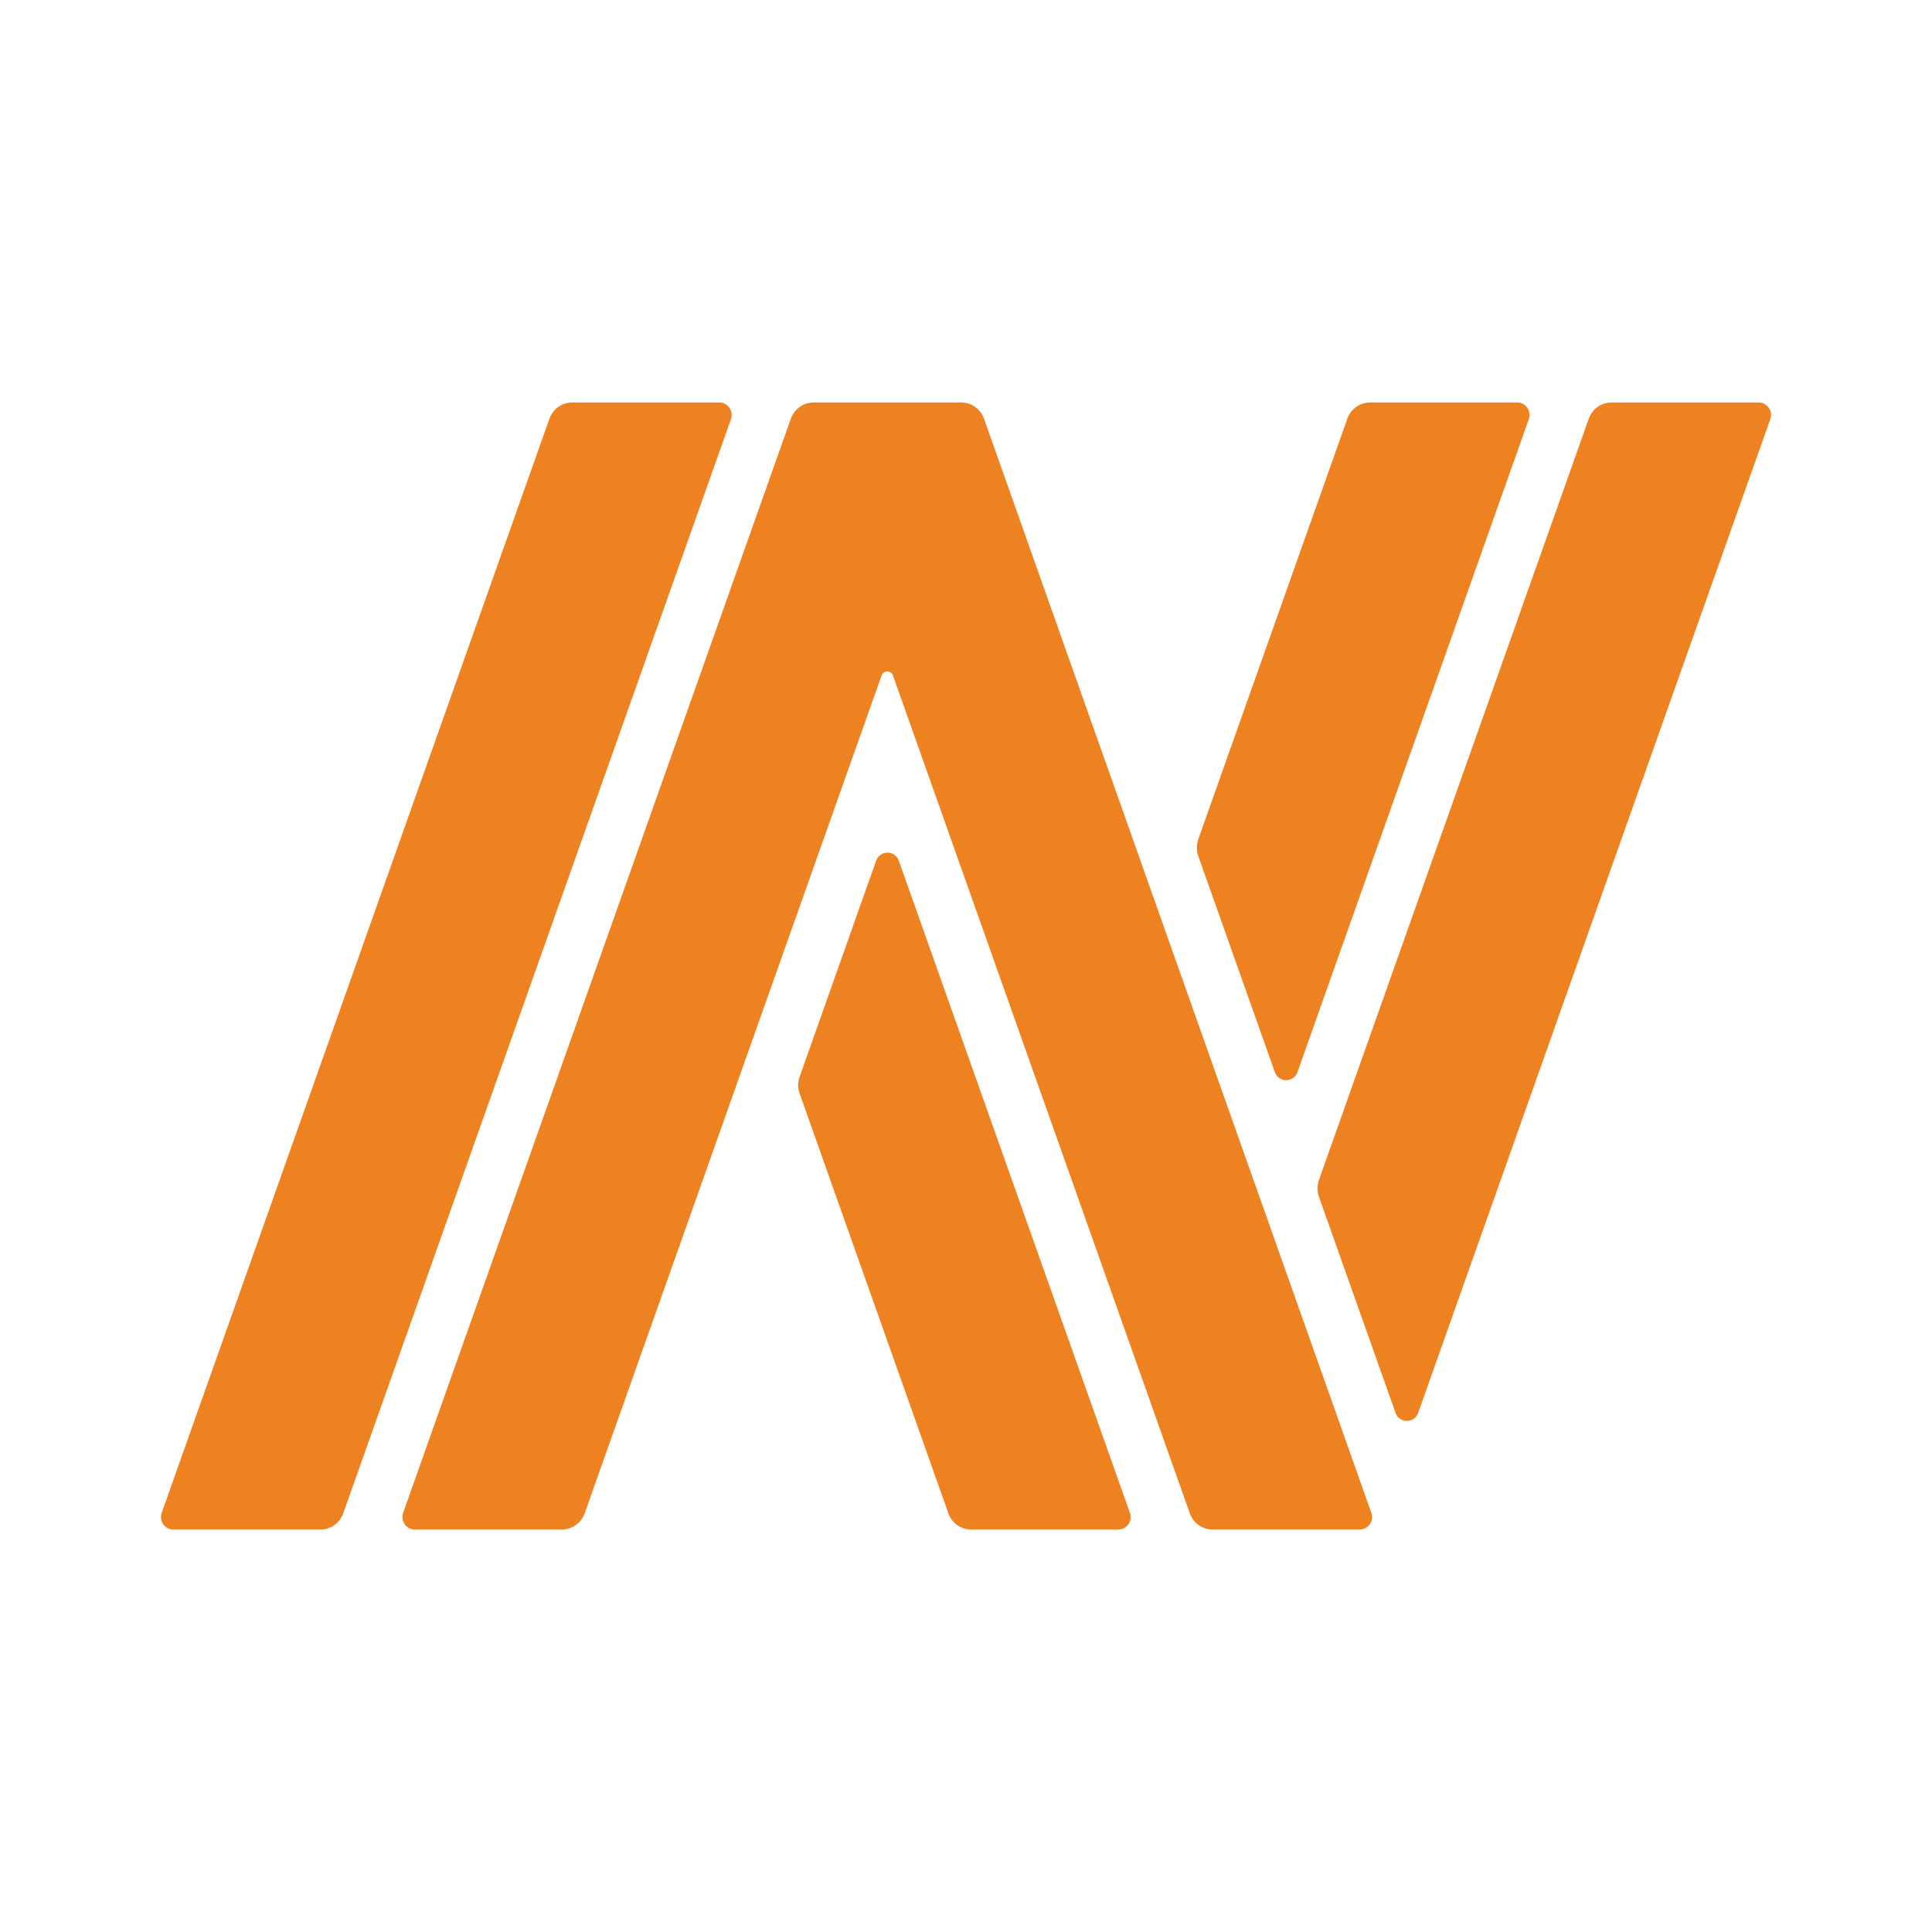 <svg width="24" height="24" viewBox="0 0 24 24" fill="none" xmlns="http://www.w3.org/2000/svg">
<path d="M8.938 5H7.107C6.98 5 6.867 5.081 6.824 5.204L2.009 18.792C1.973 18.893 2.046 19 2.151 19H3.982C4.109 19 4.222 18.919 4.265 18.796L9.08 5.208C9.115 5.107 9.043 5 8.938 5ZM11.166 10.694C11.118 10.558 10.932 10.558 10.883 10.694L9.934 13.374C9.909 13.443 9.909 13.518 9.934 13.586L11.78 18.796C11.823 18.919 11.936 19 12.063 19H13.894C13.999 19 14.072 18.893 14.036 18.792L11.166 10.694ZM15.836 13.317C15.884 13.453 16.07 13.453 16.118 13.317L18.991 5.208C19.027 5.107 18.955 5 18.85 5H17.018C16.892 5 16.779 5.081 16.736 5.204L14.886 10.424C14.862 10.493 14.862 10.568 14.886 10.636L15.836 13.317ZM12.224 5.202C12.181 5.081 12.069 5 11.944 5H10.106C9.979 5 9.866 5.081 9.823 5.204L5.008 18.792C4.973 18.893 5.045 19 5.15 19H6.982C7.108 19 7.221 18.919 7.264 18.796L10.951 8.392C10.975 8.324 11.069 8.324 11.093 8.392L14.779 18.796C14.822 18.919 14.935 19 15.062 19H16.893C16.998 19 17.071 18.893 17.035 18.792L12.224 5.202ZM21.849 5H20.017C19.891 5 19.778 5.081 19.735 5.204L16.385 14.656C16.361 14.725 16.361 14.8 16.385 14.869L17.335 17.549C17.383 17.685 17.57 17.685 17.618 17.549L20.933 8.192L21.991 5.208C22.027 5.107 21.954 5 21.849 5Z" fill="#EF8220"/>
</svg>
